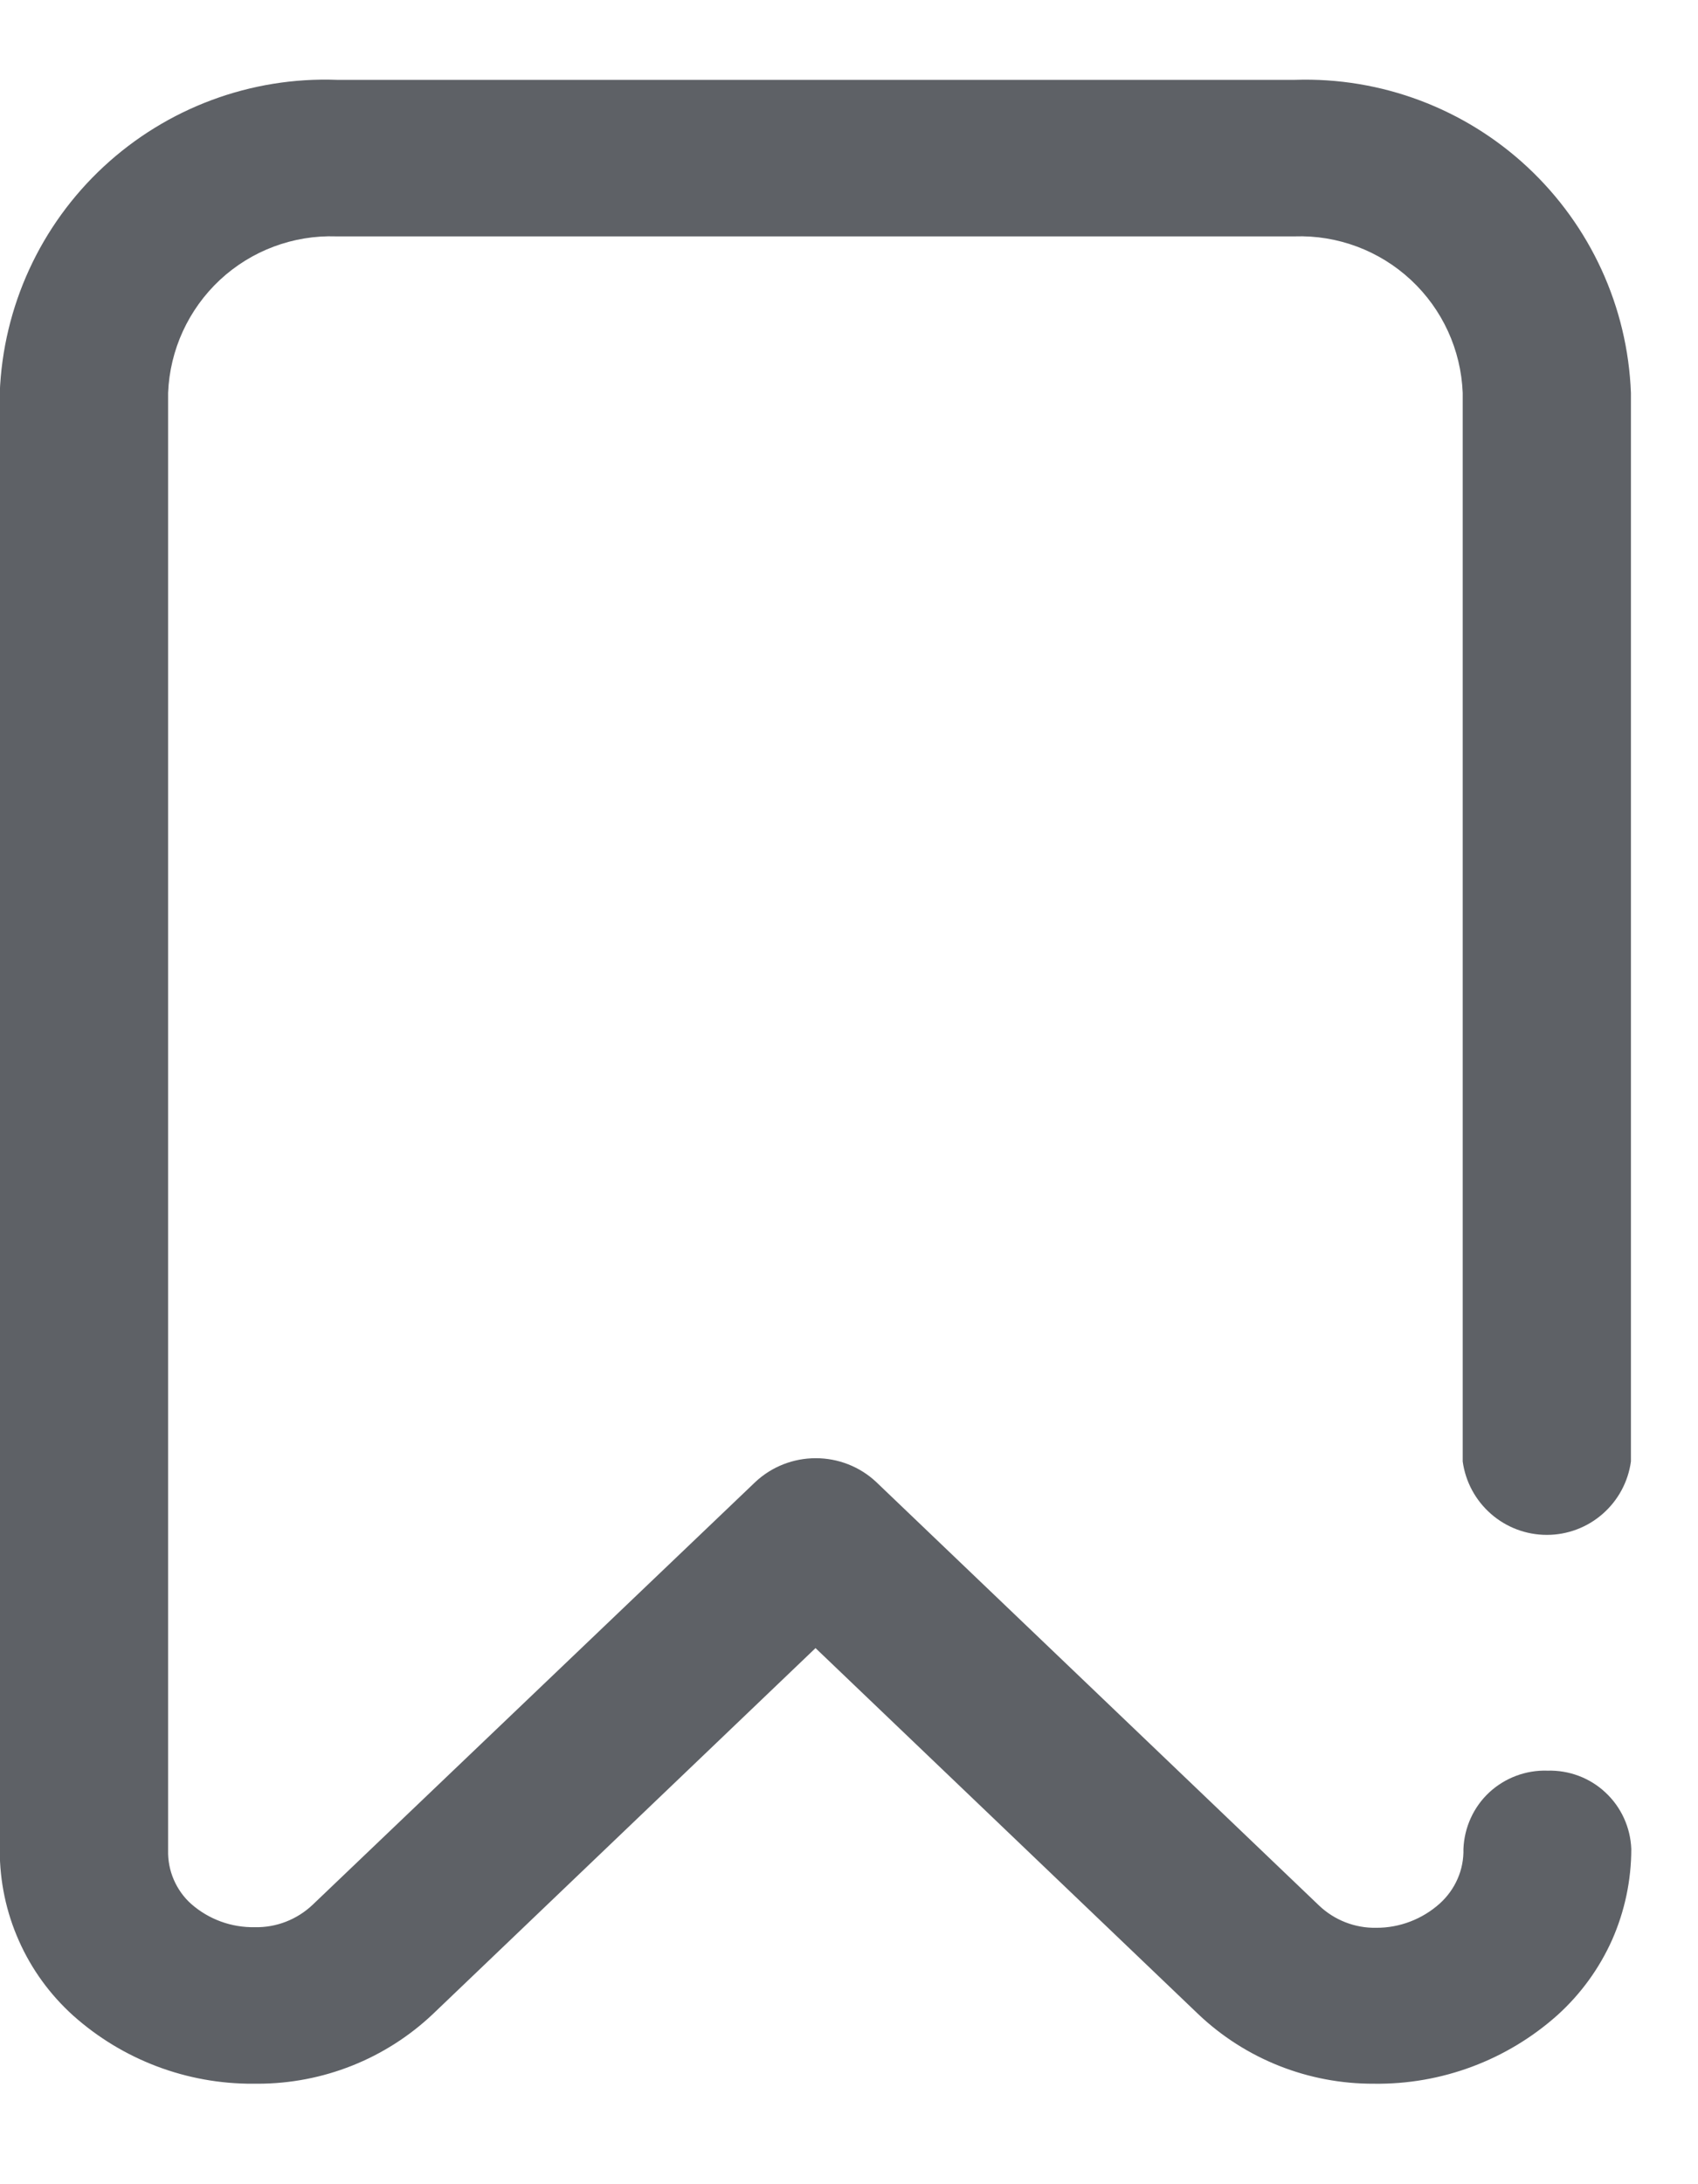 <svg width="14" height="18" viewBox="0 0 14 18" fill="none" xmlns="http://www.w3.org/2000/svg">
<g id="bookmark">
<g id="Group 716">
<path id="Path 943" d="M12.759 14.592C12.582 14.586 12.409 14.651 12.279 14.771C12.149 14.892 12.073 15.06 12.066 15.237C12.068 15.322 12.052 15.406 12.018 15.483C11.984 15.561 11.934 15.63 11.871 15.687C11.727 15.816 11.54 15.888 11.346 15.887C11.171 15.89 11.002 15.824 10.875 15.703L7.223 12.212C7.088 12.086 6.91 12.017 6.726 12.017C6.542 12.017 6.364 12.086 6.229 12.212L2.577 15.698C2.449 15.819 2.278 15.886 2.102 15.882C1.909 15.886 1.722 15.818 1.577 15.691C1.515 15.636 1.466 15.567 1.433 15.491C1.4 15.415 1.384 15.332 1.386 15.249V3.238C1.4 2.883 1.554 2.549 1.813 2.307C2.073 2.065 2.418 1.936 2.773 1.948H10.673C11.028 1.936 11.373 2.065 11.633 2.307C11.893 2.549 12.046 2.883 12.06 3.238V12.044C12.083 12.212 12.166 12.365 12.293 12.476C12.421 12.588 12.584 12.649 12.754 12.649C12.923 12.649 13.086 12.588 13.214 12.476C13.341 12.365 13.424 12.212 13.447 12.044V3.238C13.42 2.529 13.113 1.861 12.594 1.377C12.076 0.894 11.387 0.635 10.678 0.658H2.778C2.067 0.632 1.376 0.89 0.855 1.373C0.333 1.857 0.025 2.528 -0.002 3.238V15.248C-0.002 15.505 0.051 15.759 0.156 15.994C0.26 16.229 0.413 16.439 0.604 16.611C1.012 16.975 1.541 17.175 2.088 17.172H2.125C2.662 17.172 3.179 16.967 3.569 16.598L6.724 13.582L9.879 16.598C10.269 16.969 10.788 17.174 11.326 17.172C11.885 17.18 12.426 16.978 12.843 16.605C13.034 16.432 13.187 16.221 13.292 15.986C13.396 15.75 13.45 15.495 13.45 15.237C13.443 15.06 13.367 14.893 13.237 14.772C13.108 14.651 12.936 14.587 12.759 14.592Z" fill="#5E6166"/>
</g>
</g>
</svg>
